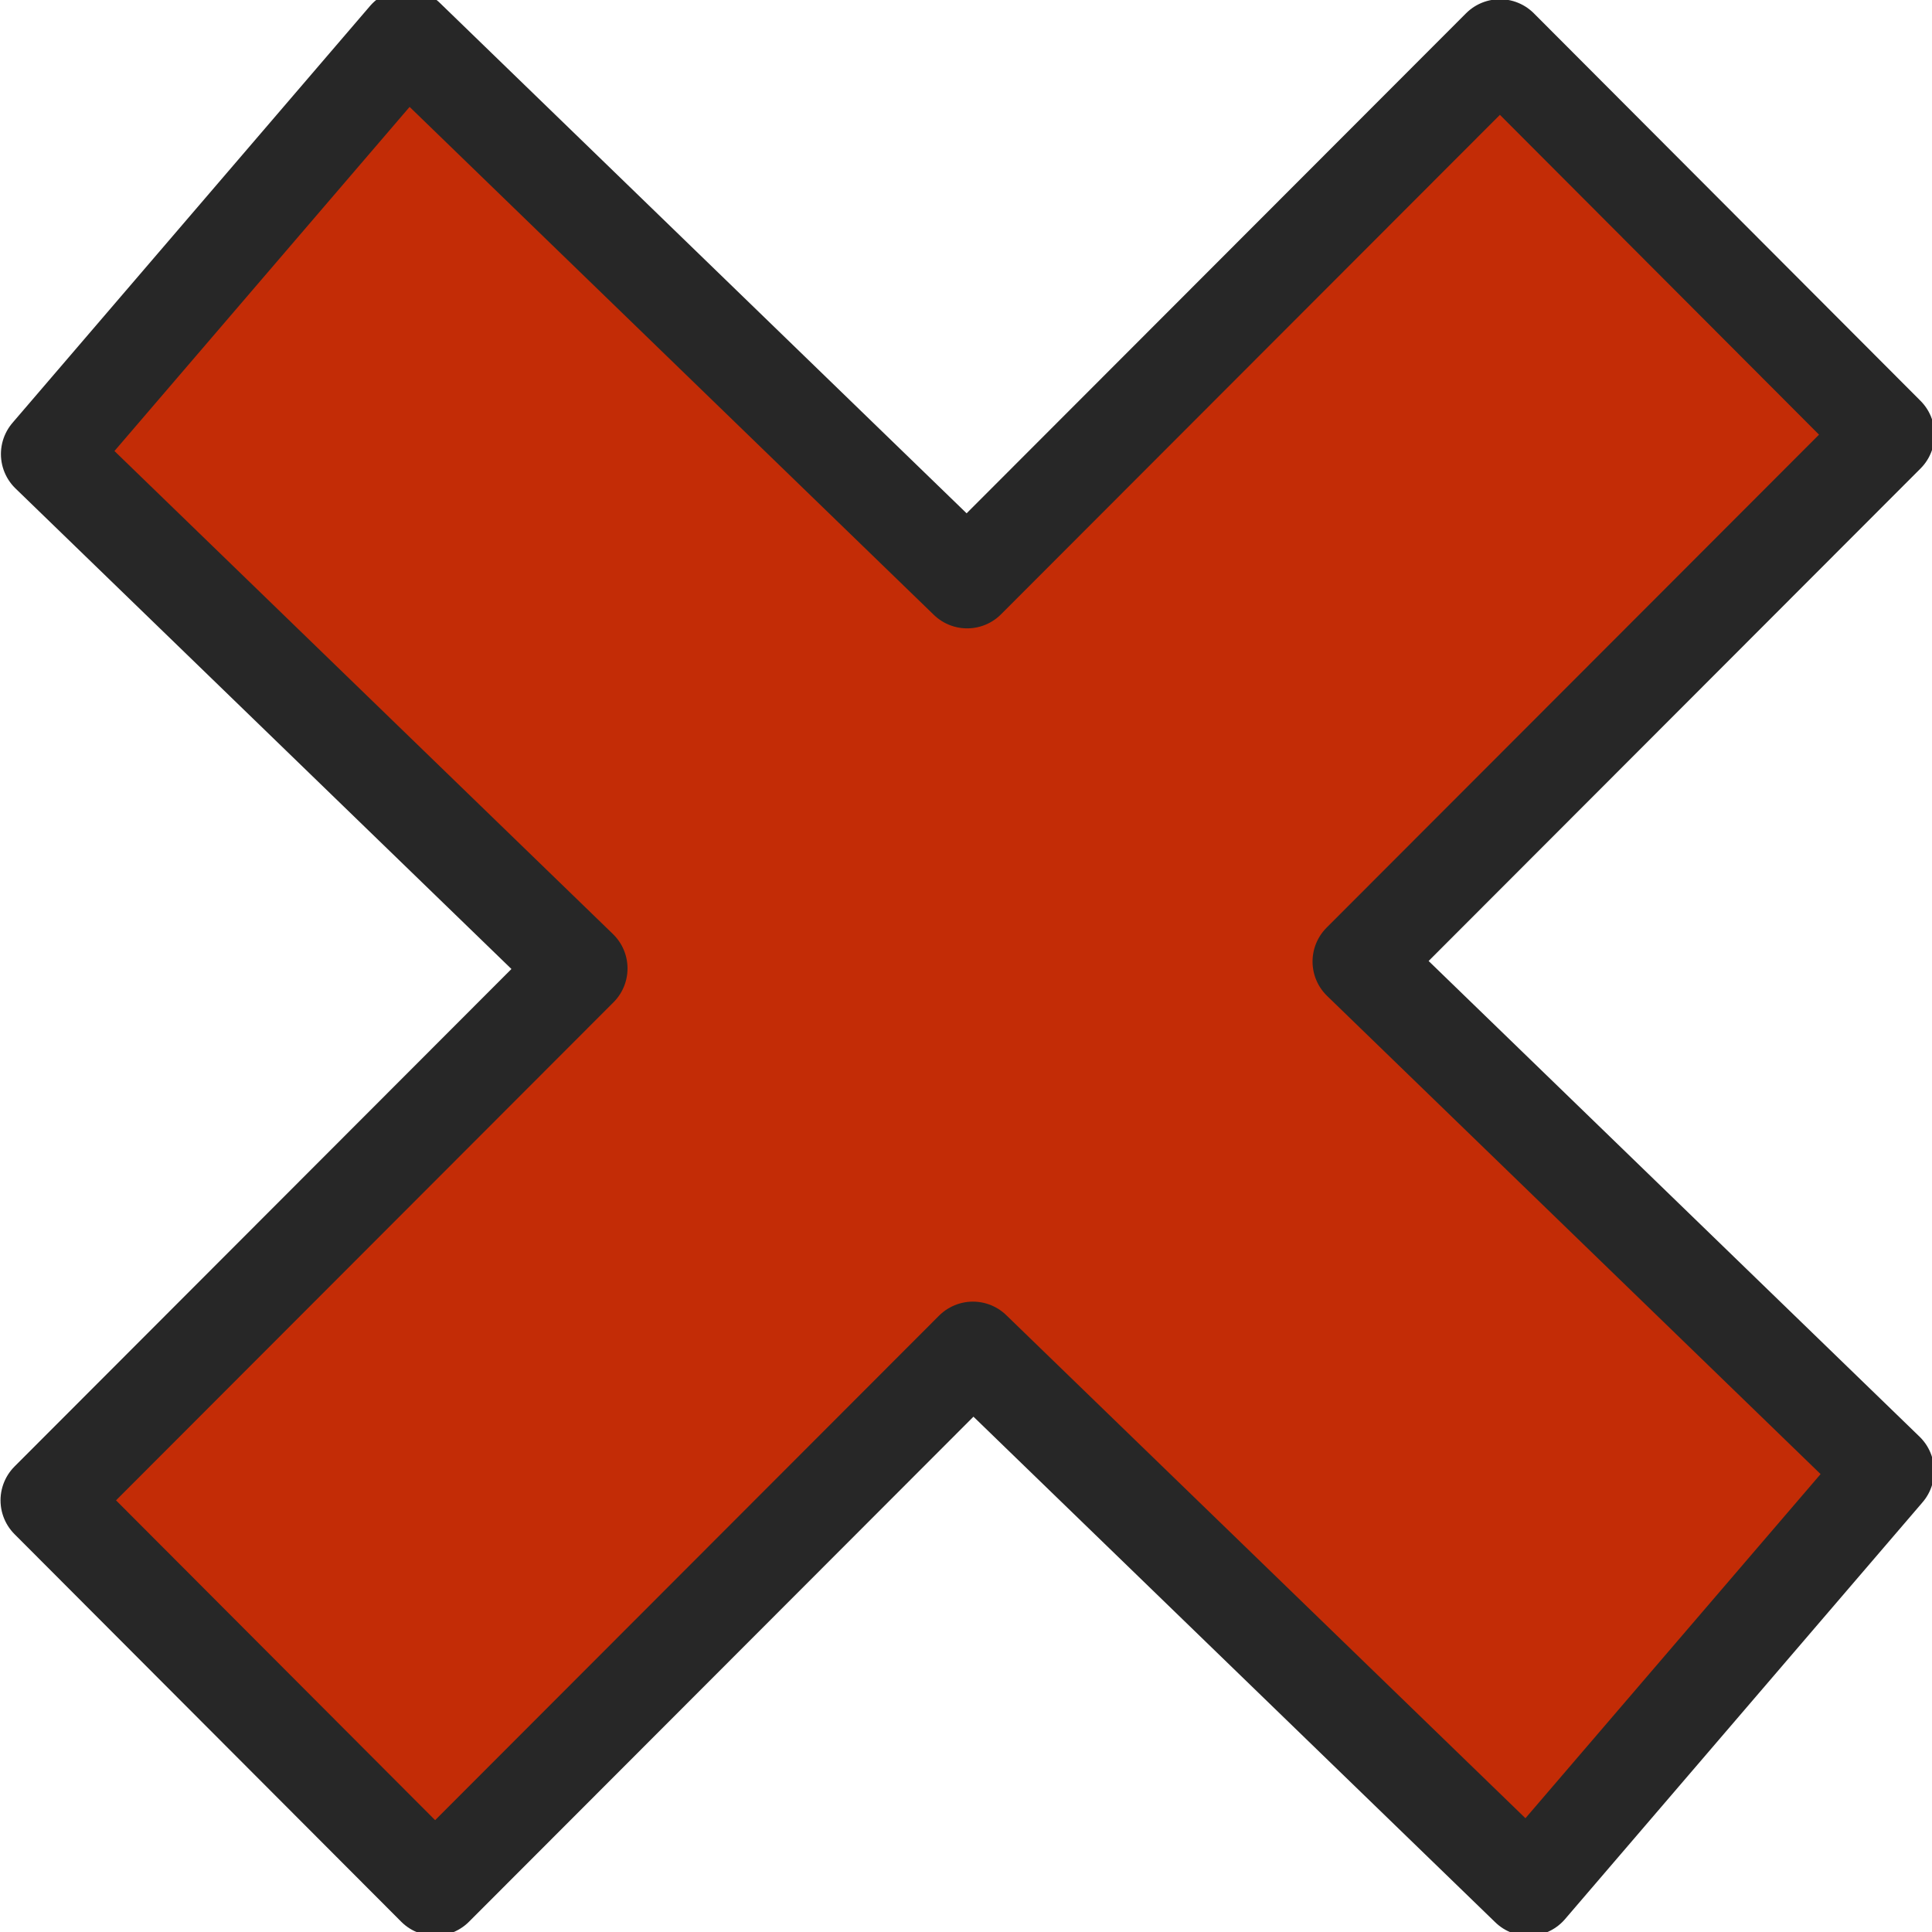 <?xml version="1.0" encoding="UTF-8" standalone="no"?>
<!-- Created with Inkscape (http://www.inkscape.org/) -->

<svg
   xmlns:dc="http://purl.org/dc/elements/1.1/"
   xmlns:cc="http://creativecommons.org/ns#"
   xmlns:rdf="http://www.w3.org/1999/02/22-rdf-syntax-ns#"
   xmlns:svg="http://www.w3.org/2000/svg"
   xmlns="http://www.w3.org/2000/svg"
   xmlns:sodipodi="http://sodipodi.sourceforge.net/DTD/sodipodi-0.dtd"
   xmlns:inkscape="http://www.inkscape.org/namespaces/inkscape"
   width="256"
   height="256"
   viewBox="0 0 67.733 67.733"
   version="1.1"
   id="svg5363"
   inkscape:version="0.92.0 r15299"
   sodipodi:docname="remove.svg">
  <defs
     id="defs5357" />
  <sodipodi:namedview
     id="base"
     pagecolor="#ffffff"
     bordercolor="#666666"
     borderopacity="1.0"
     inkscape:pageopacity="0.0"
     inkscape:pageshadow="2"
     inkscape:zoom="2.8284271"
     inkscape:cx="107.4718"
     inkscape:cy="149.68119"
     inkscape:document-units="mm"
     inkscape:current-layer="layer1"
     showgrid="false"
     units="px"
     inkscape:window-width="1920"
     inkscape:window-height="1017"
     inkscape:window-x="-8"
     inkscape:window-y="161"
     inkscape:window-maximized="1" />
  <g
     inkscape:label="Calque 1"
     inkscape:groupmode="layer"
     id="layer1"
     transform="translate(0,-229.267)">
    <g
       id="g5929">
      <path
         style="fill:#c32c06;fill-opacity:1;stroke:#272727;stroke-width:12.666;stroke-linejoin:round;stroke-miterlimit:4;stroke-dasharray:none;stroke-opacity:1"
         d="M 53.764 4.912 L 6.455 60.07 L 76.686 128.121 L 6.402 198.488 L 57.564 249.764 L 128.713 178.533 L 202.236 249.775 L 249.545 194.617 L 179.977 127.209 L 249.598 57.506 L 198.436 6.23 L 127.951 76.797 L 53.764 4.912 z "
         transform="matrix(0.265,0,0,0.265,0,229.267)"
         id="rect5908" />
    </g>
  </g>
</svg>
